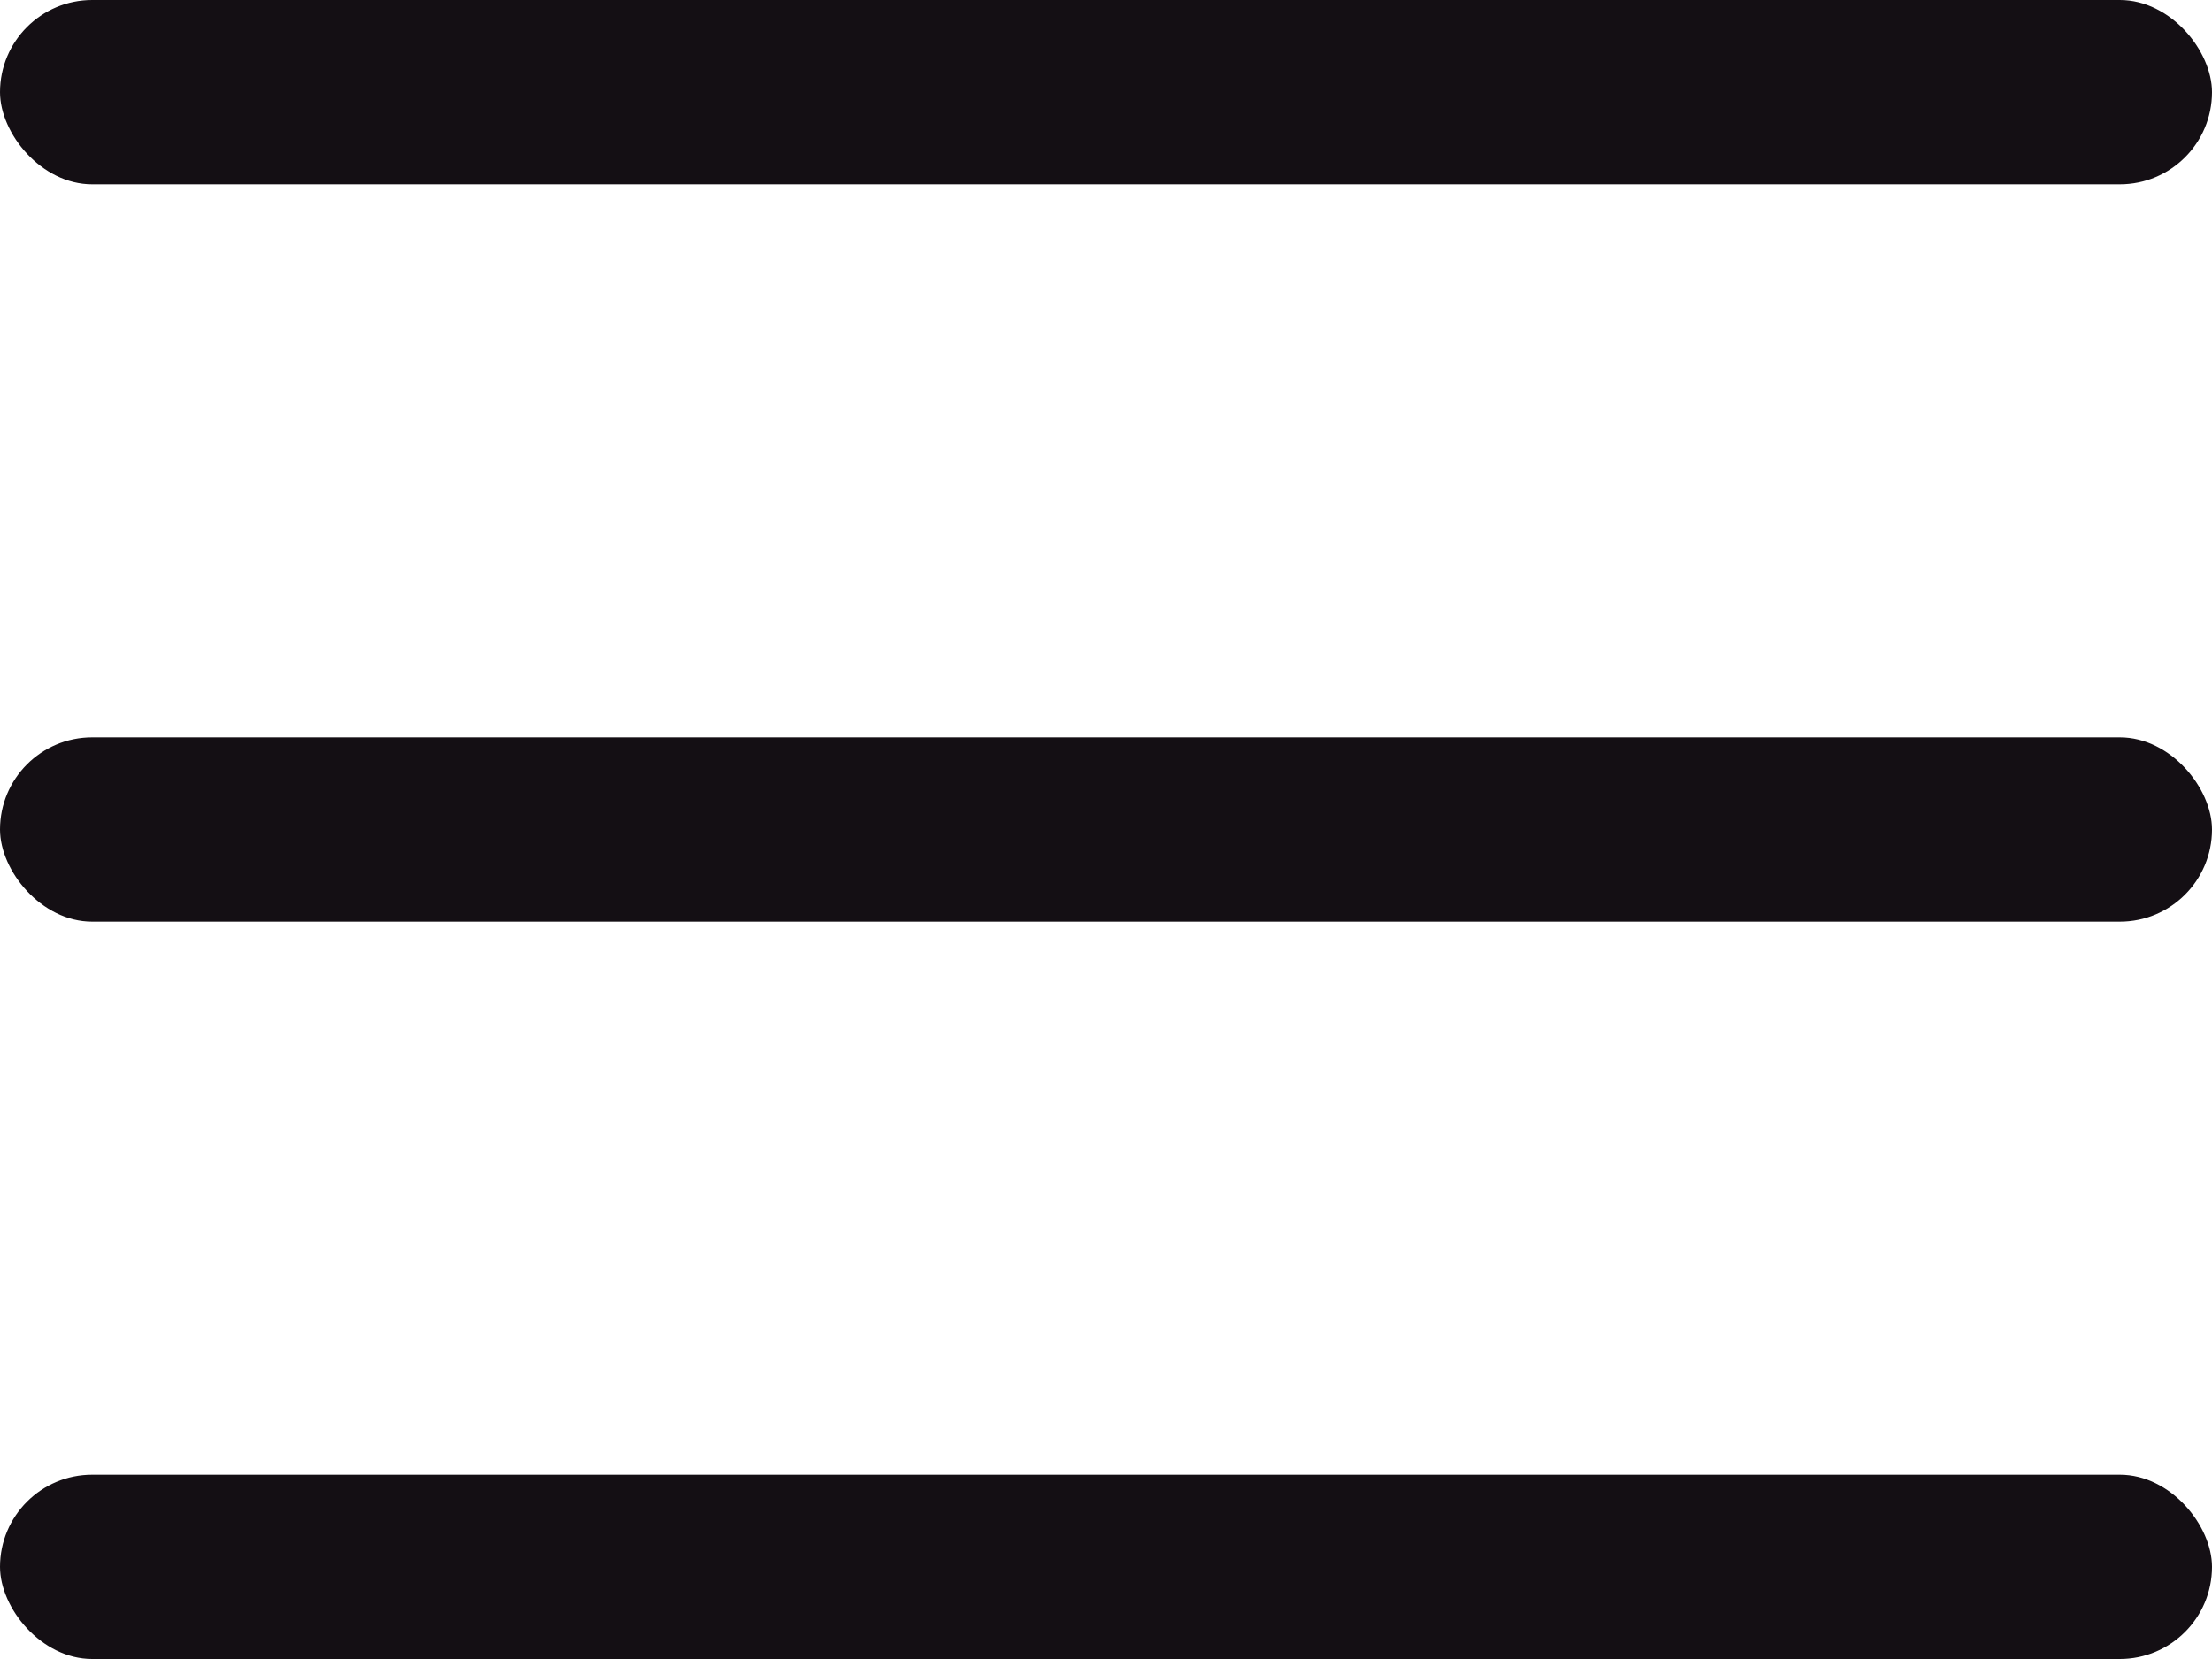 <svg width="12" height="9" viewBox="0 0 12 9" fill="none" xmlns="http://www.w3.org/2000/svg">
<rect y="8" width="12" height="1" rx="0.5" fill="#140F14"/>
<rect y="4" width="12" height="1" rx="0.5" fill="#140F14"/>
<rect width="12" height="1" rx="0.5" fill="#140F14"/>
</svg>
